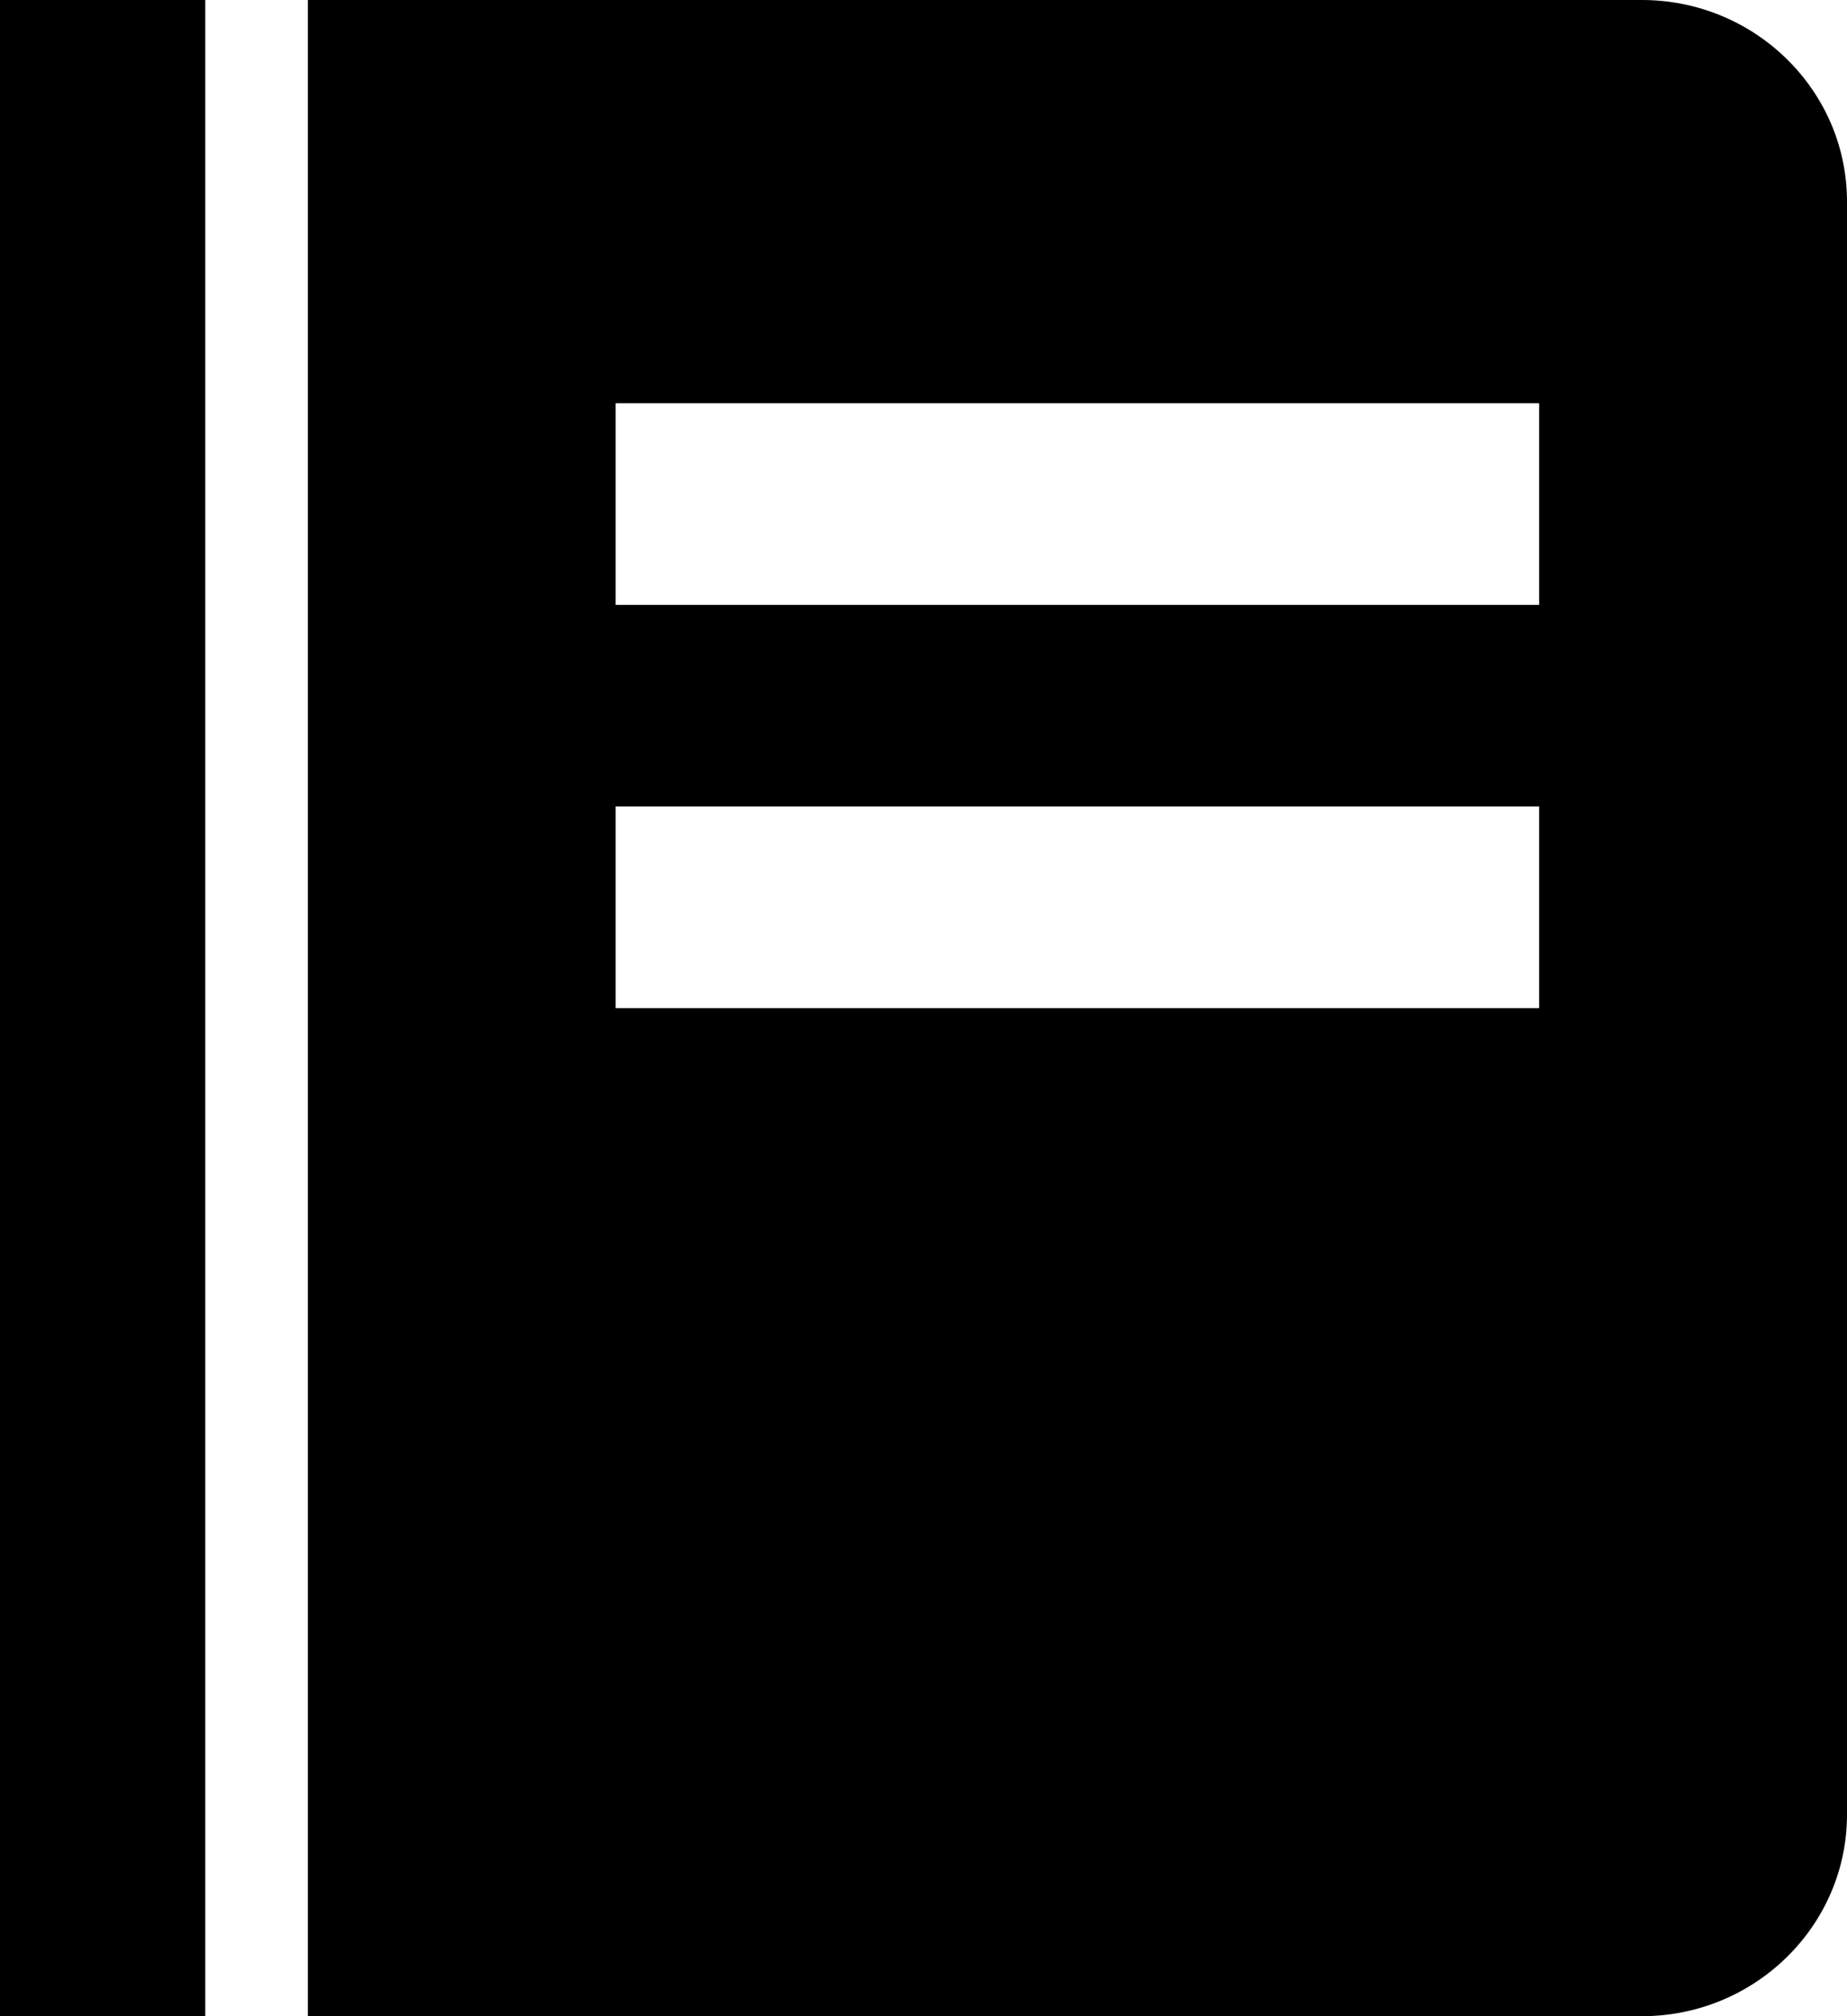 <svg width="22" height="24" viewBox="0 0 22 24" xmlns="http://www.w3.org/2000/svg">
  <path
    d="M0 0H2.444V24H0V0ZM19.556 0H3.667V24H19.556C20.904 24 22 22.924 22 21.6V2.4C22 1.076 20.904 0 19.556 0ZM18.333 12H7.333V9.6H18.333V12ZM18.333 7.2H7.333V4.8H18.333V7.2Z"
    fill="currentColor"/>
</svg>
